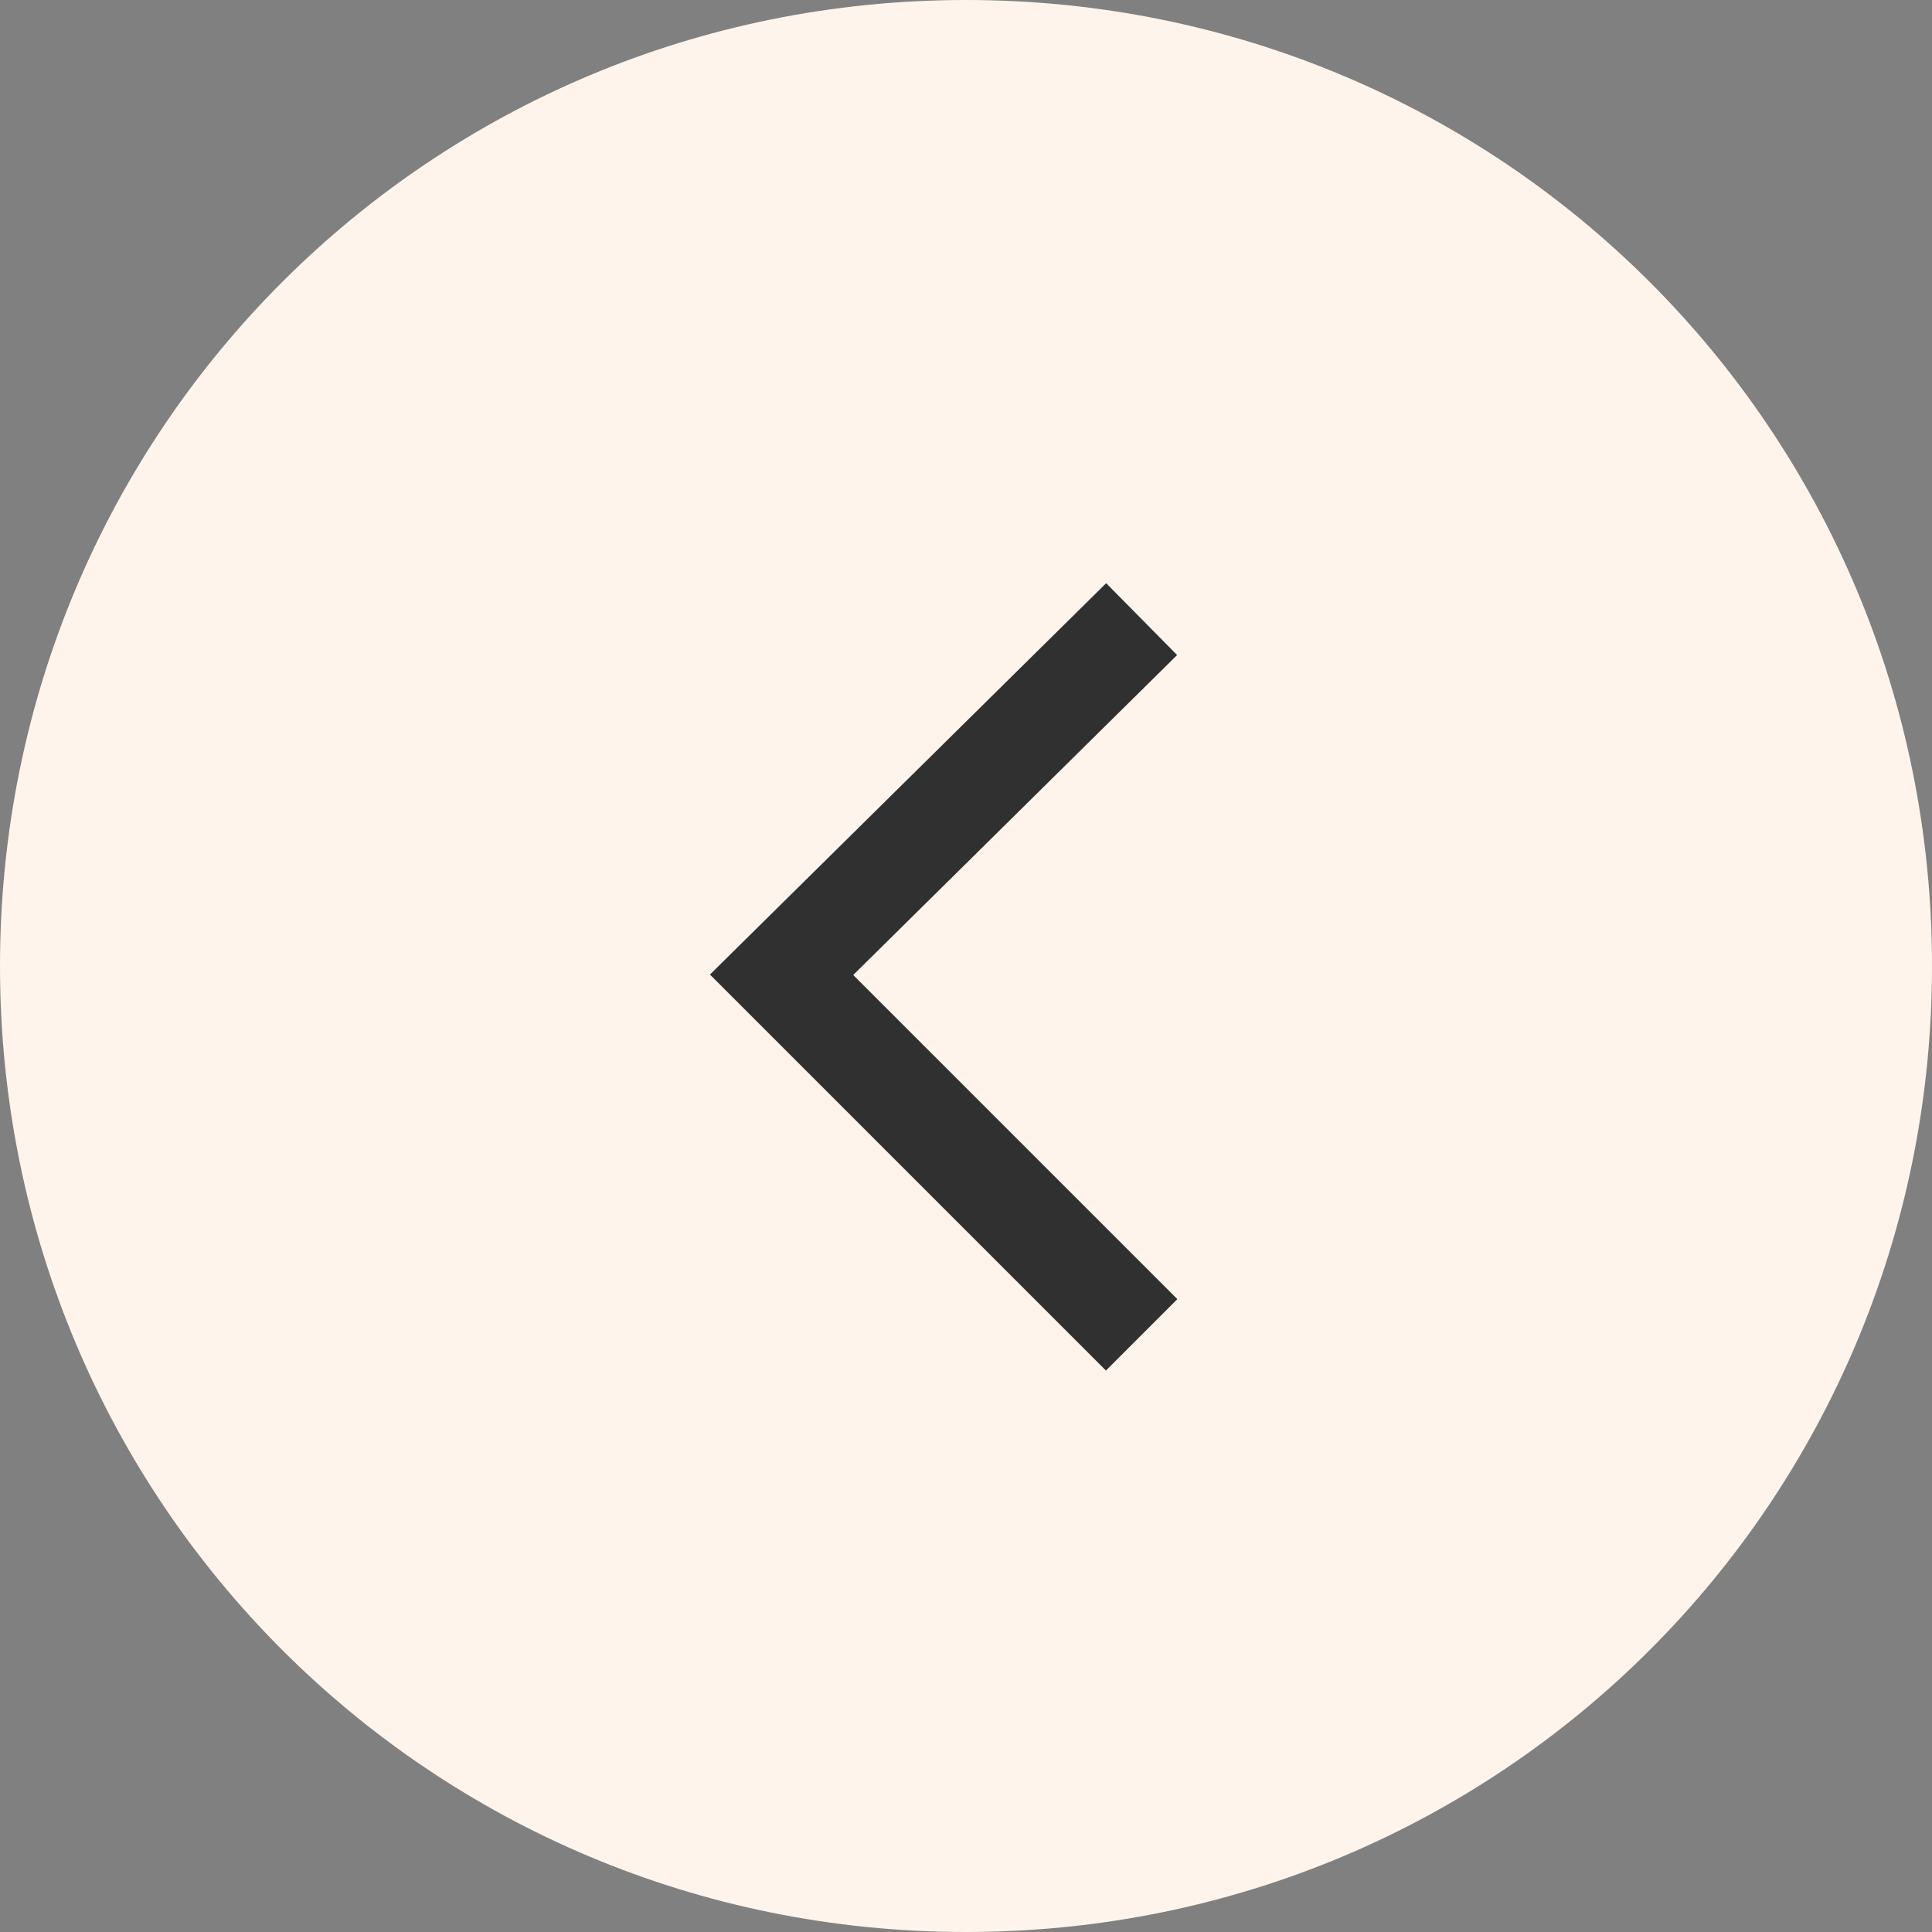 <svg version="1.2" xmlns="http://www.w3.org/2000/svg" viewBox="0 0 44 44" width="44" height="44">
	<rect x="0" y="0" width="44" height="44" fill="#808080" stroke="none"/>
	<title>image</title>
	<style>
		.s0 { fill: #fff4eb } 
		.s1 { fill: none;stroke: #303030;stroke-width: 2.3 } 
	</style>
	<path id="Layer" class="s0" d="m128 22c0 12.2-9.8 22-22 22-12.2 0-22-9.8-22-22 0-12.2 9.8-22 22-22 12.2 0 22 9.8 22 22z"/>
	<path id="Layer" fill-rule="evenodd" class="s1" d="m102 29.9l8.2-8.1-8.2-8.2"/>
	<path id="Layer" class="s0" d="m0 22c0-12.2 9.8-22 22-22 12.2 0 22 9.8 22 22 0 12.2-9.8 22-22 22-12.2 0-22-9.8-22-22z"/>
	<path id="Layer" fill-rule="evenodd" class="s1" d="m26 14.1l-8.2 8.1 8.2 8.2"/>
</svg>